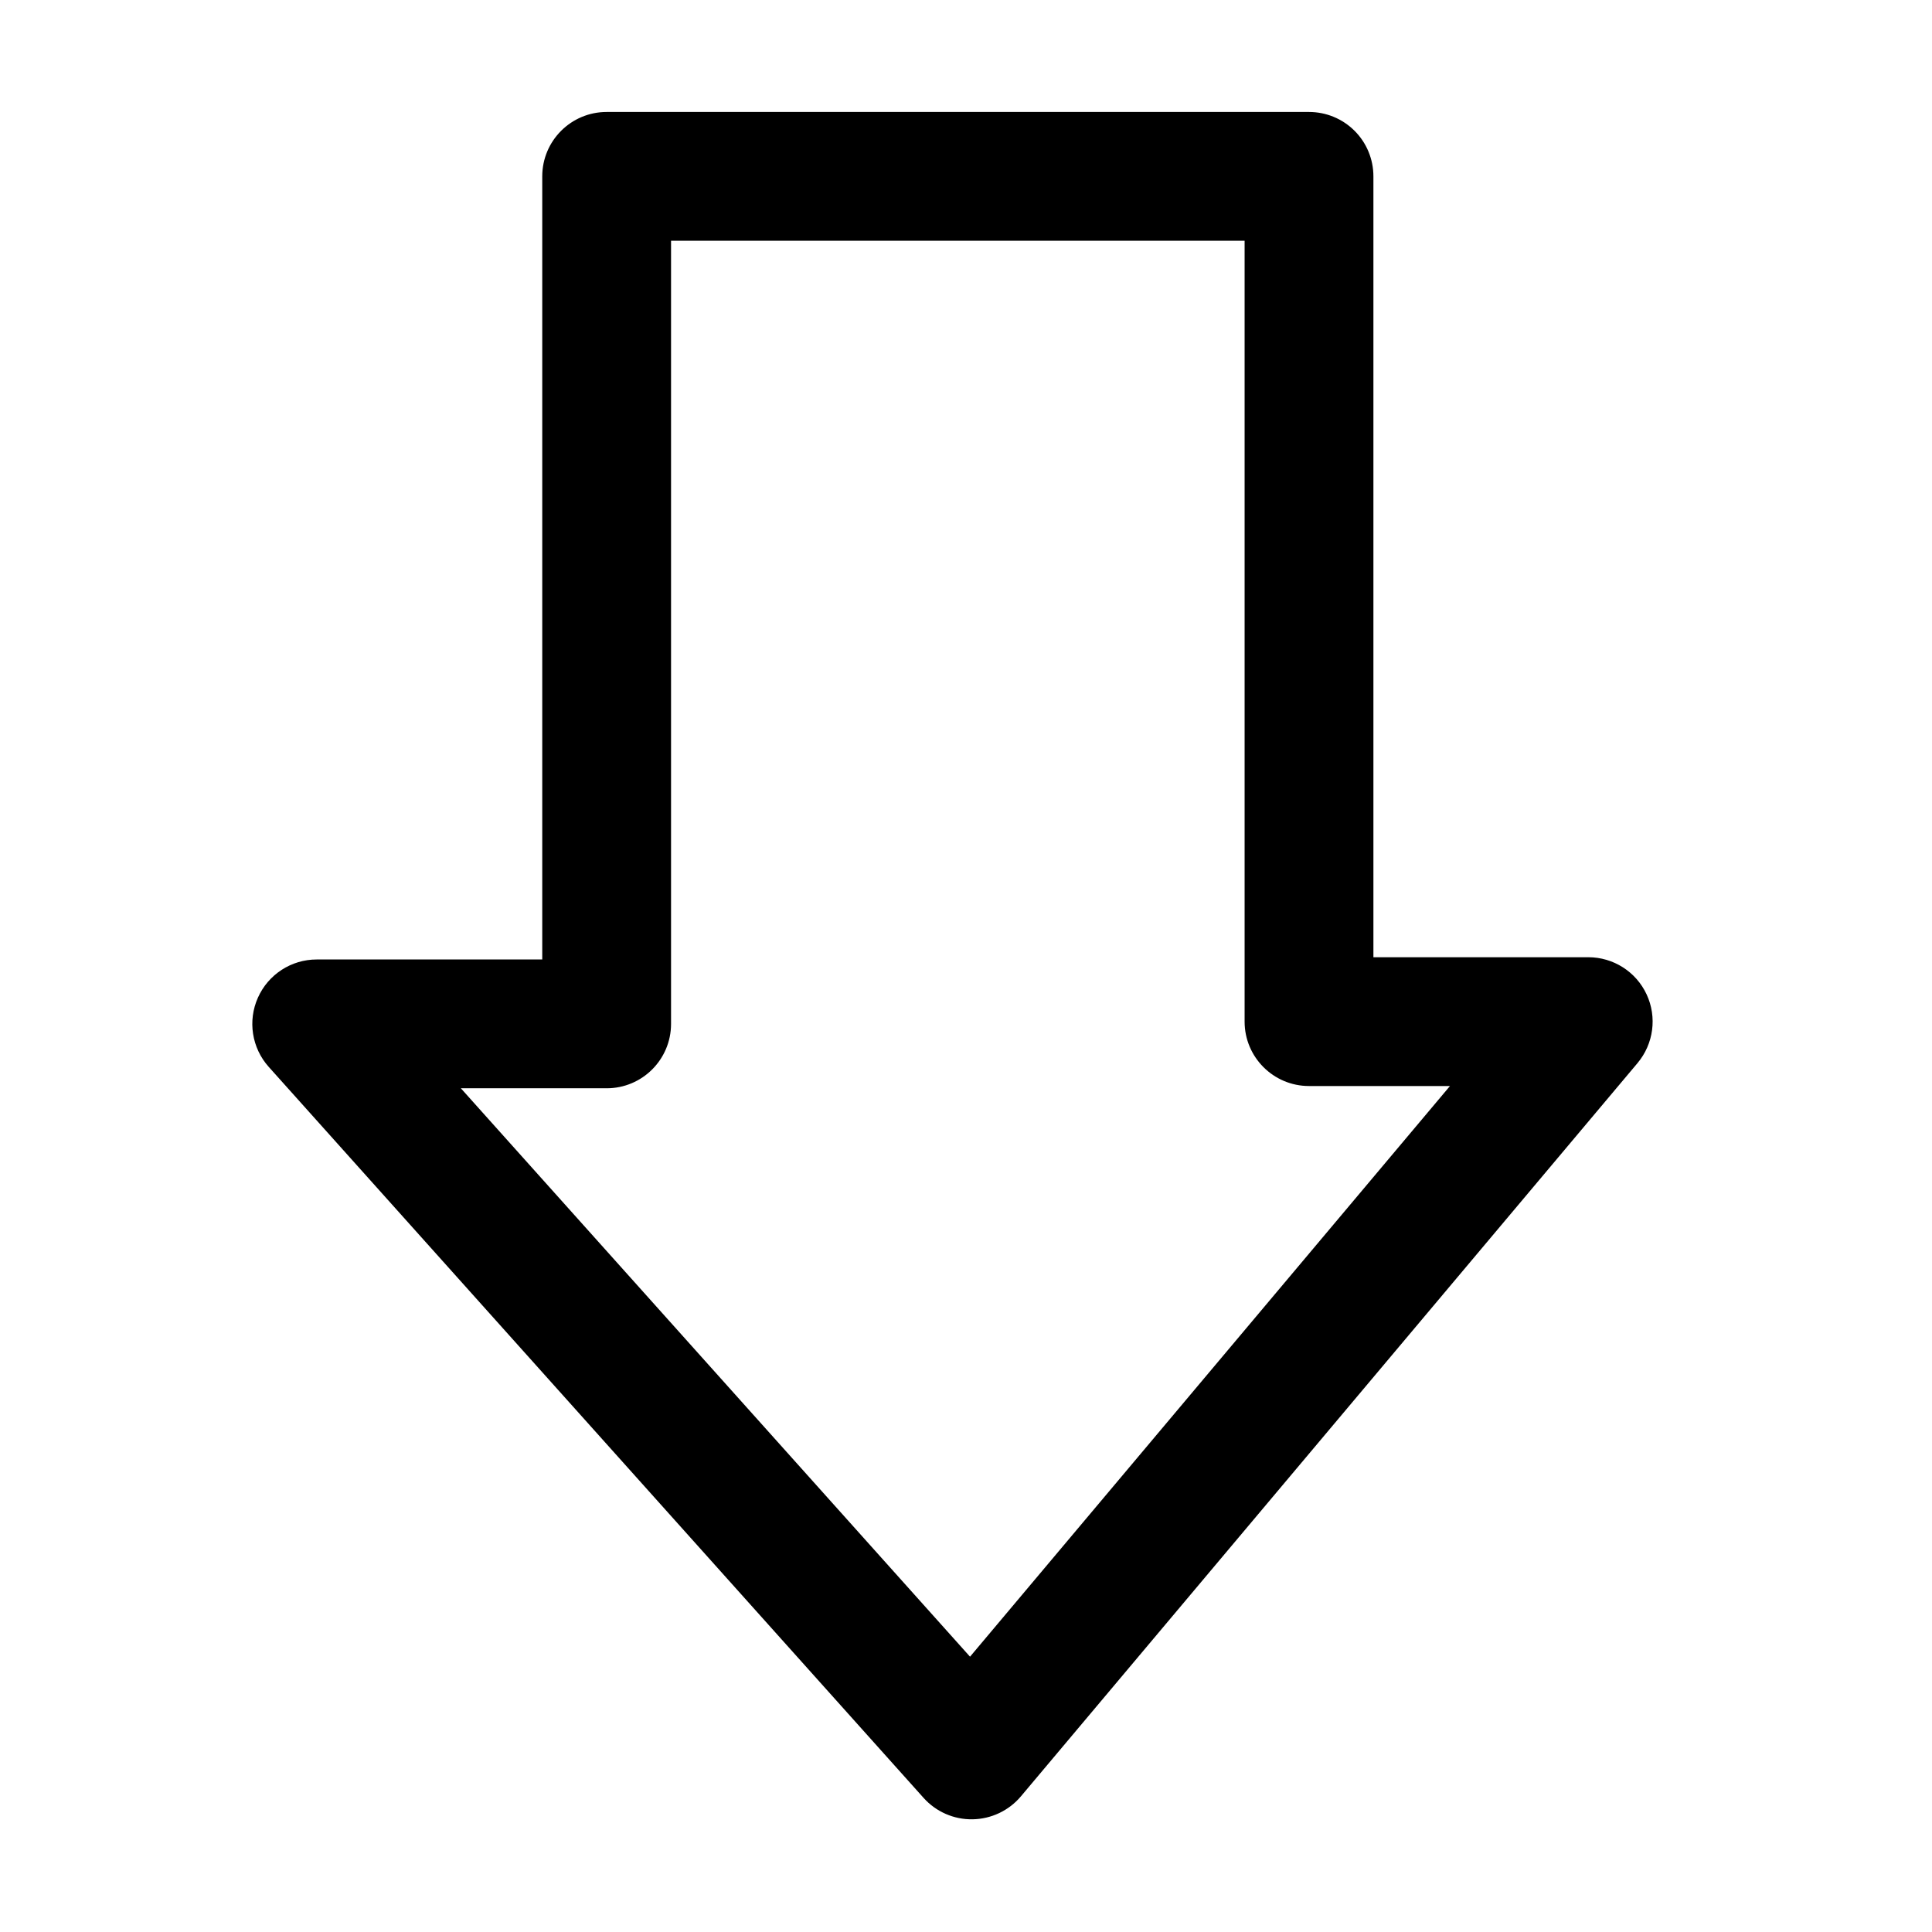 <svg width="24" height="24" viewBox="0 0 24 24" fill="none" xmlns="http://www.w3.org/2000/svg">
<path fill-rule="evenodd" clip-rule="evenodd" d="M20.455 12.353C20.586 12.635 20.542 12.967 20.342 13.206L12.682 22.315C12.533 22.492 12.314 22.596 12.082 22.6C11.85 22.604 11.628 22.507 11.473 22.334L3.338 13.253C3.128 13.018 3.075 12.681 3.204 12.393C3.333 12.104 3.619 11.919 3.934 11.919L6.736 11.919L6.736 2.191C6.736 1.749 7.094 1.391 7.536 1.391L16.261 1.391C16.474 1.391 16.677 1.475 16.827 1.625C16.977 1.775 17.061 1.978 17.061 2.191L17.061 11.891L19.73 11.891C20.041 11.891 20.324 12.071 20.455 12.353ZM18.012 13.491L16.261 13.491C15.82 13.491 15.461 13.133 15.461 12.691L15.461 2.991L8.336 2.991L8.336 12.719C8.336 13.161 7.978 13.519 7.536 13.519L5.725 13.519L12.05 20.58L18.012 13.491Z" fill="black"/>
</svg>
